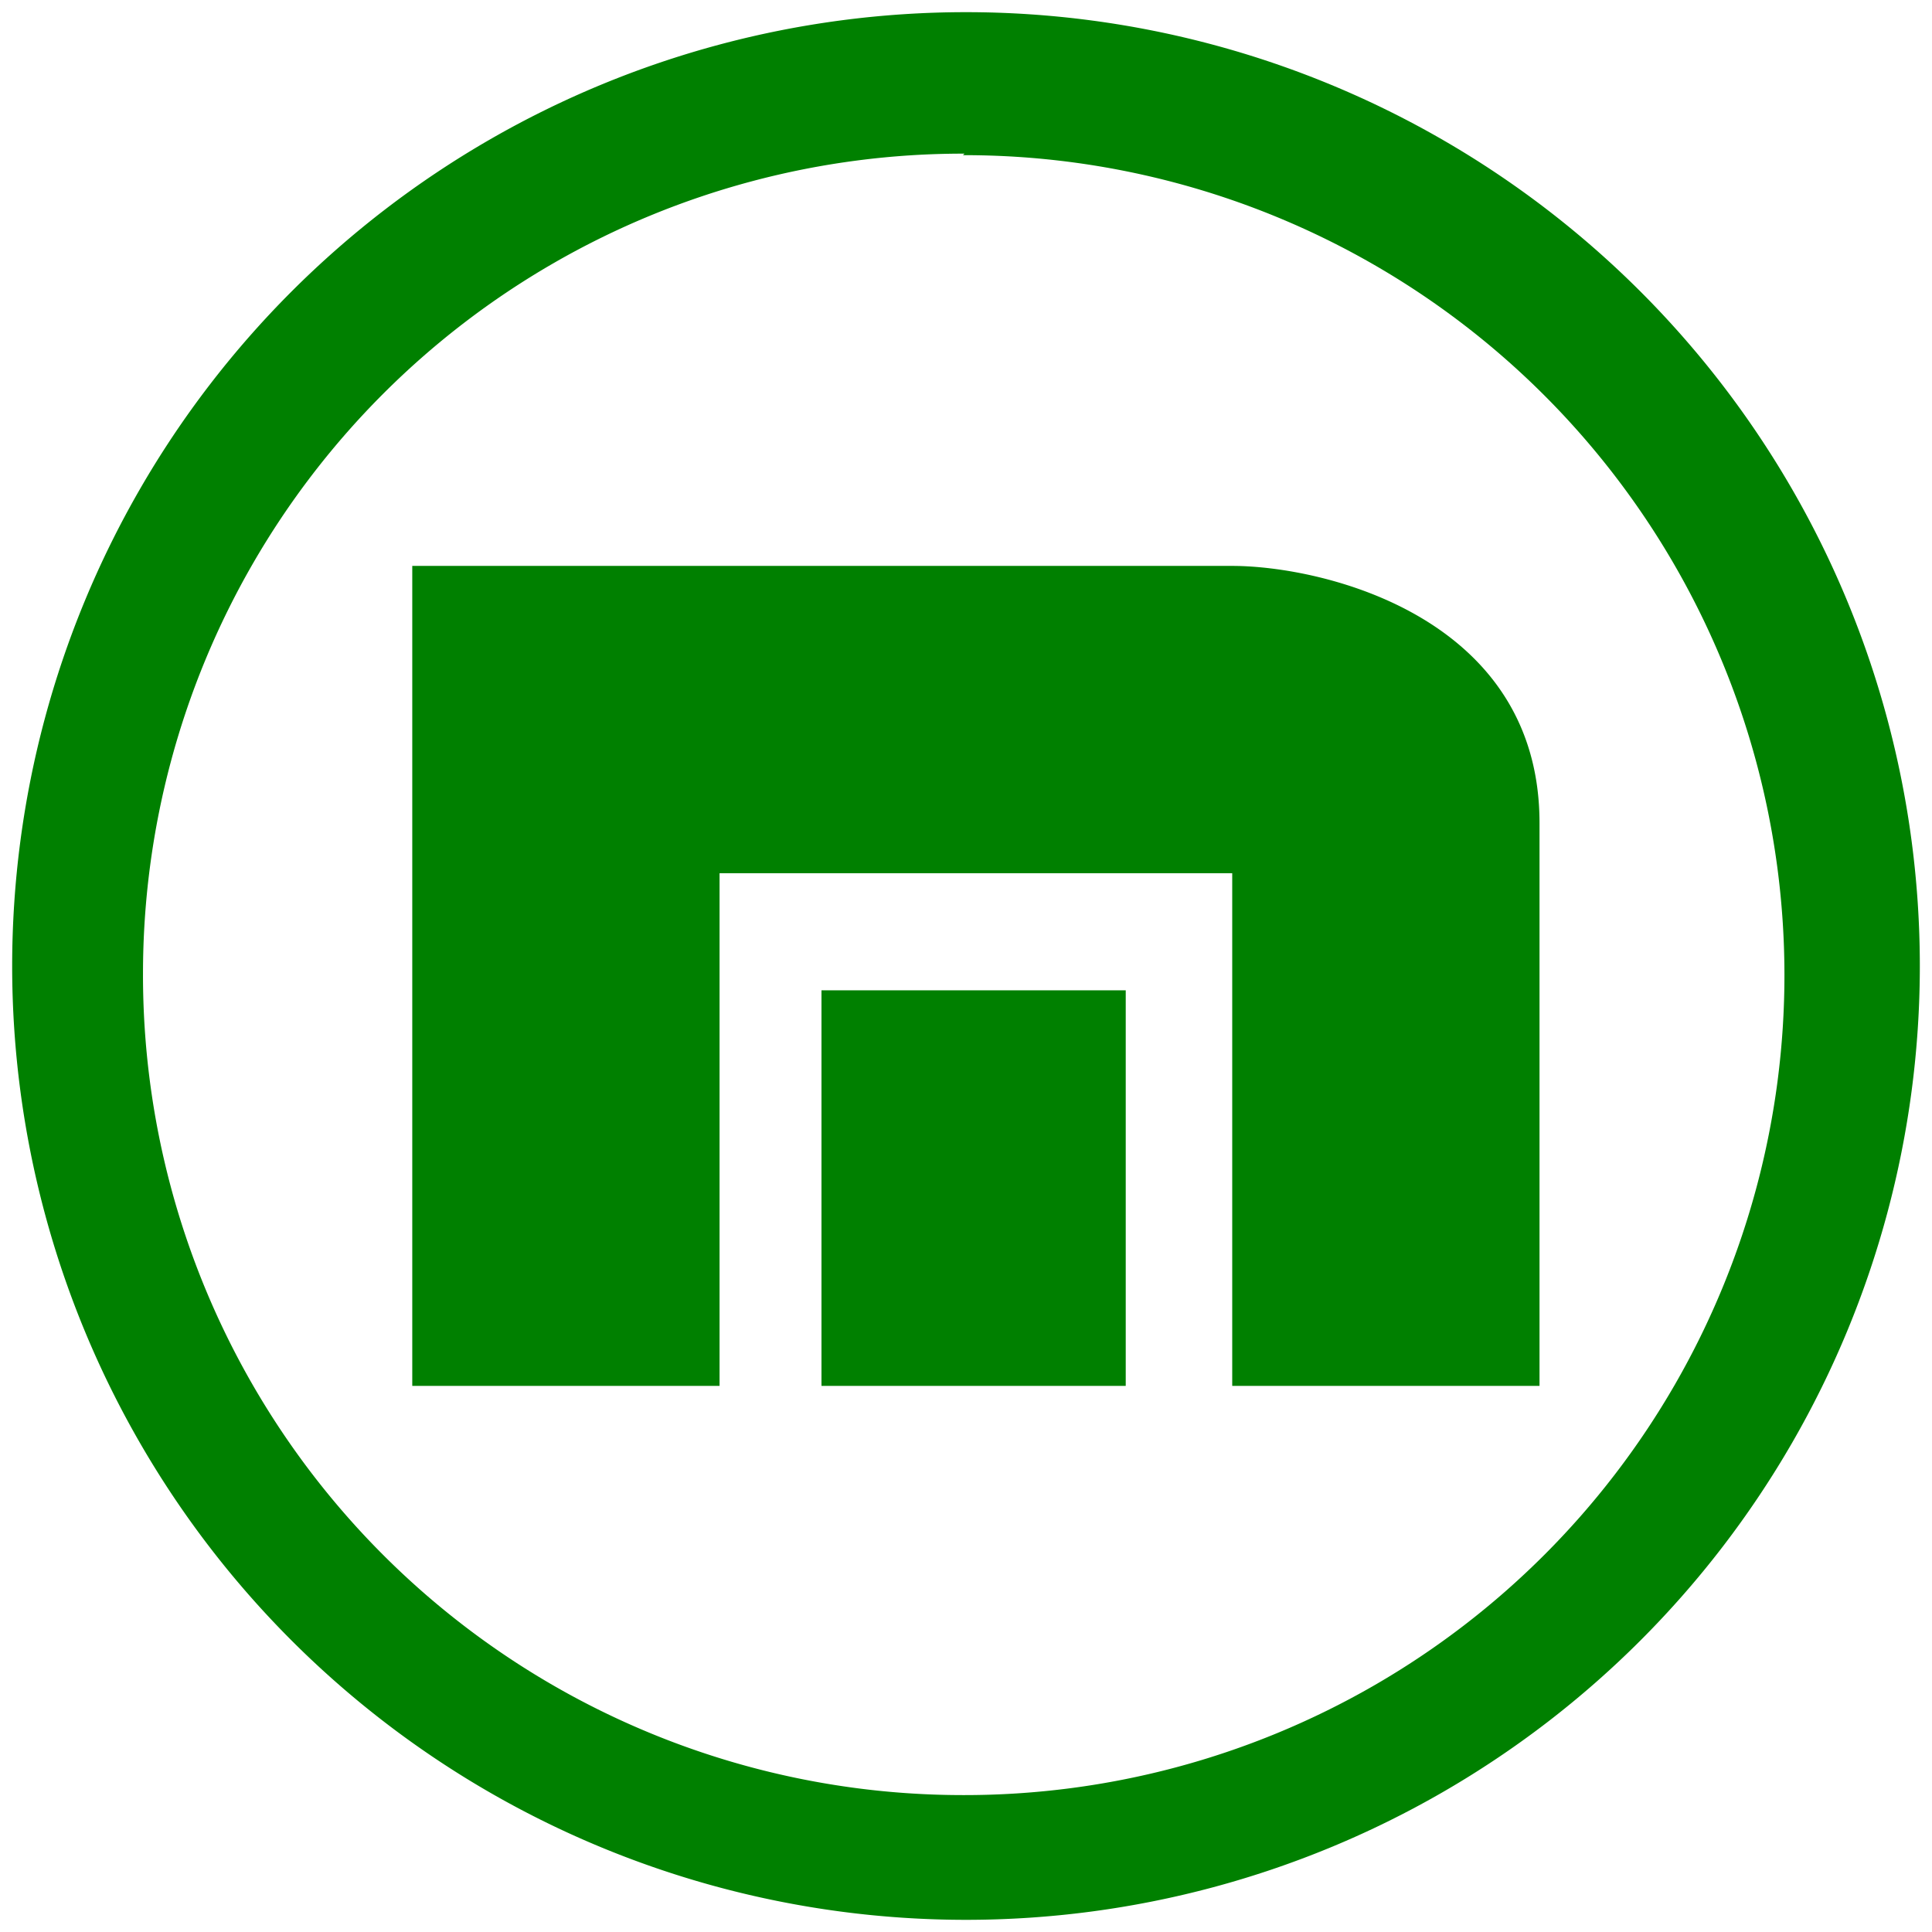 <svg xmlns="http://www.w3.org/2000/svg" width="48" height="48" viewBox="0 0 12.7 12.7"><path d="M6.35.08A6.27 6.27 0 0 0 .08 6.35a6.27 6.27 0 0 0 6.27 6.27 6.27 6.27 0 0 0 6.27-6.27A6.27 6.27 0 0 0 6.35.08zm-.02.94a5.39 5.39 0 0 1 5.4 5.38 5.39 5.39 0 0 1-5.4 5.4A5.39 5.39 0 0 1 .94 6.4a5.39 5.39 0 0 1 5.4-5.39zm-3.62 2.7v5.39h2.02V5.74H8.1v3.37h2.02v-3.7c0-1.36-1.43-1.69-2.02-1.69H2.71zM5.4 6.51v2.6H7.4v-2.6H5.39z" fill="green"/></svg>